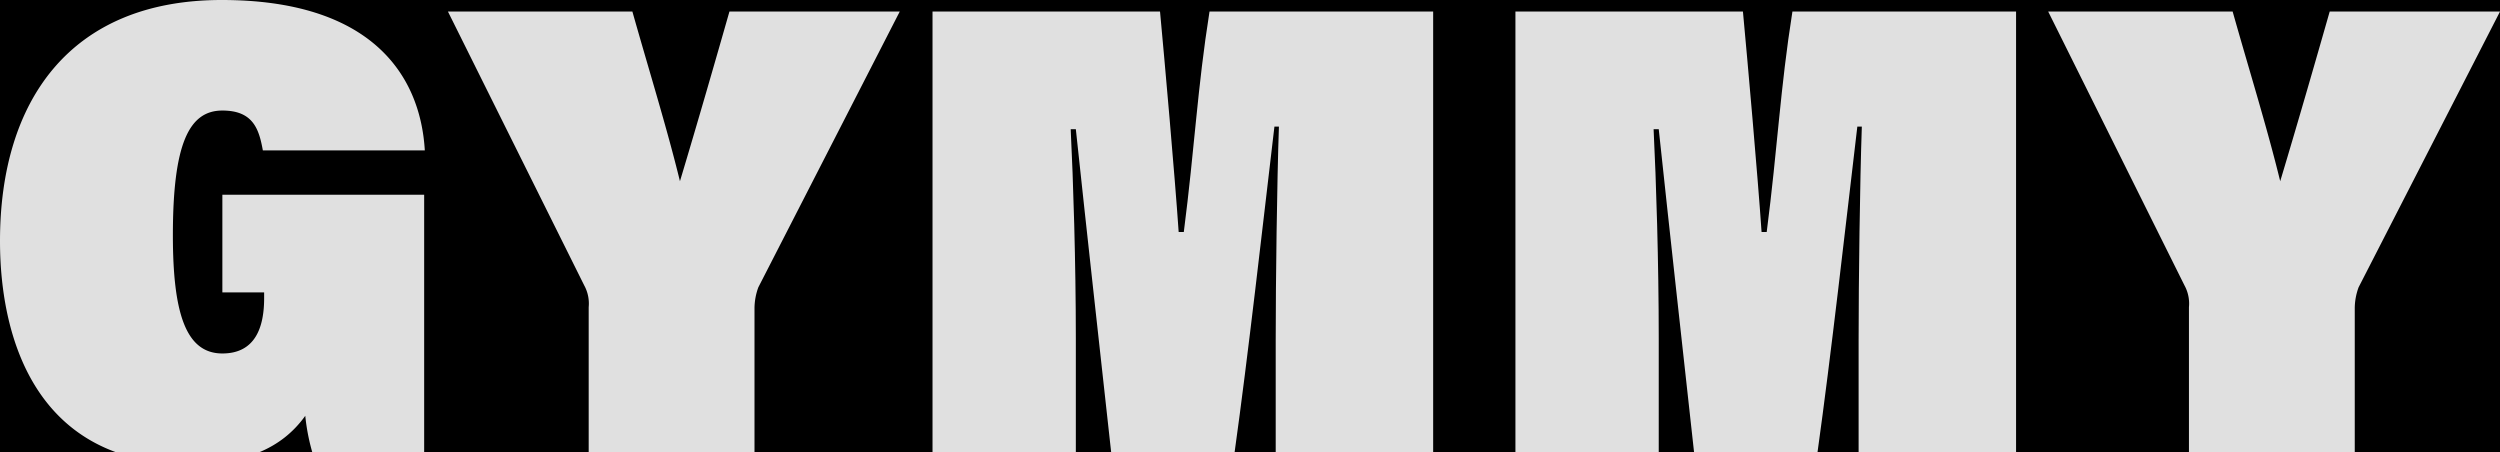 <svg id="Layer_1" data-name="Layer 1" xmlns="http://www.w3.org/2000/svg" viewBox="0 0 389 70.4"><defs><style>.cls-1{fill:#e0e0e0;}</style></defs><rect x="-87.8" y="-91.75" width="562" height="253"/><path class="cls-1" d="M66,70.4H48.6a32,32,0,0,1-1.1-5.7c-3.8,5.3-9.7,7.5-18.1,7.5C5.9,72.2,0,53.1,0,37.5,0,15.7,10.9,0,34.5,0,57.6,0,65.4,11.5,66.1,23.4H40.9c-.6-3.3-1.5-6.2-6.3-6.2-5.2,0-7.7,5.2-7.7,19.4,0,12.1,2,18.4,7.7,18.4,5.2,0,6.5-4.2,6.5-8.6v-.9H34.6V30.3H66Z"/><path class="cls-1" d="M91.6,70.4V47.8a5.9,5.9,0,0,0-.7-3.4L69.7,1.8H98.4c2.6,9.2,5.4,18.2,7.4,26.4,2.8-9.3,5.7-19.4,7.7-26.4H140L118,44.7a9.6,9.6,0,0,0-.6,3.2V70.4Z"/><path class="cls-1" d="M198.5,52.9c0-9.2.2-24.5.5-33.2h-.7c-1.8,15.2-4.1,35.7-6.2,50.7H172.9c-2-18.2-3.7-33.4-5.5-50.3h-.8c.4,8,.8,20.7.8,32.5V70.4H145.1V1.8h35.4c.7,7.5,2.3,25.5,2.9,34.3h.8c1.7-13.2,2.1-22.3,4-34.3H223V70.4H198.5Z"/><path class="cls-1" d="M289.2,52.9c0-9.2.2-24.5.5-33.2H289c-1.8,15.2-4.1,35.7-6.2,50.7H263.6c-2-18.2-3.7-33.4-5.5-50.3h-.8c.4,8,.8,20.7.8,32.5V70.4H235.8V1.8h35.4c.7,7.5,2.3,25.5,2.9,34.3h.8c1.7-13.2,2.1-22.3,4-34.3h34.8V70.4H289.2Z"/><path class="cls-1" d="M340.6,70.4V47.8a5.9,5.9,0,0,0-.7-3.4L318.7,1.8h28.7c2.6,9.2,5.4,18.2,7.4,26.4,2.8-9.3,5.7-19.4,7.7-26.4H389L367,44.7a9.6,9.6,0,0,0-.6,3.2V70.4Z"/></svg>